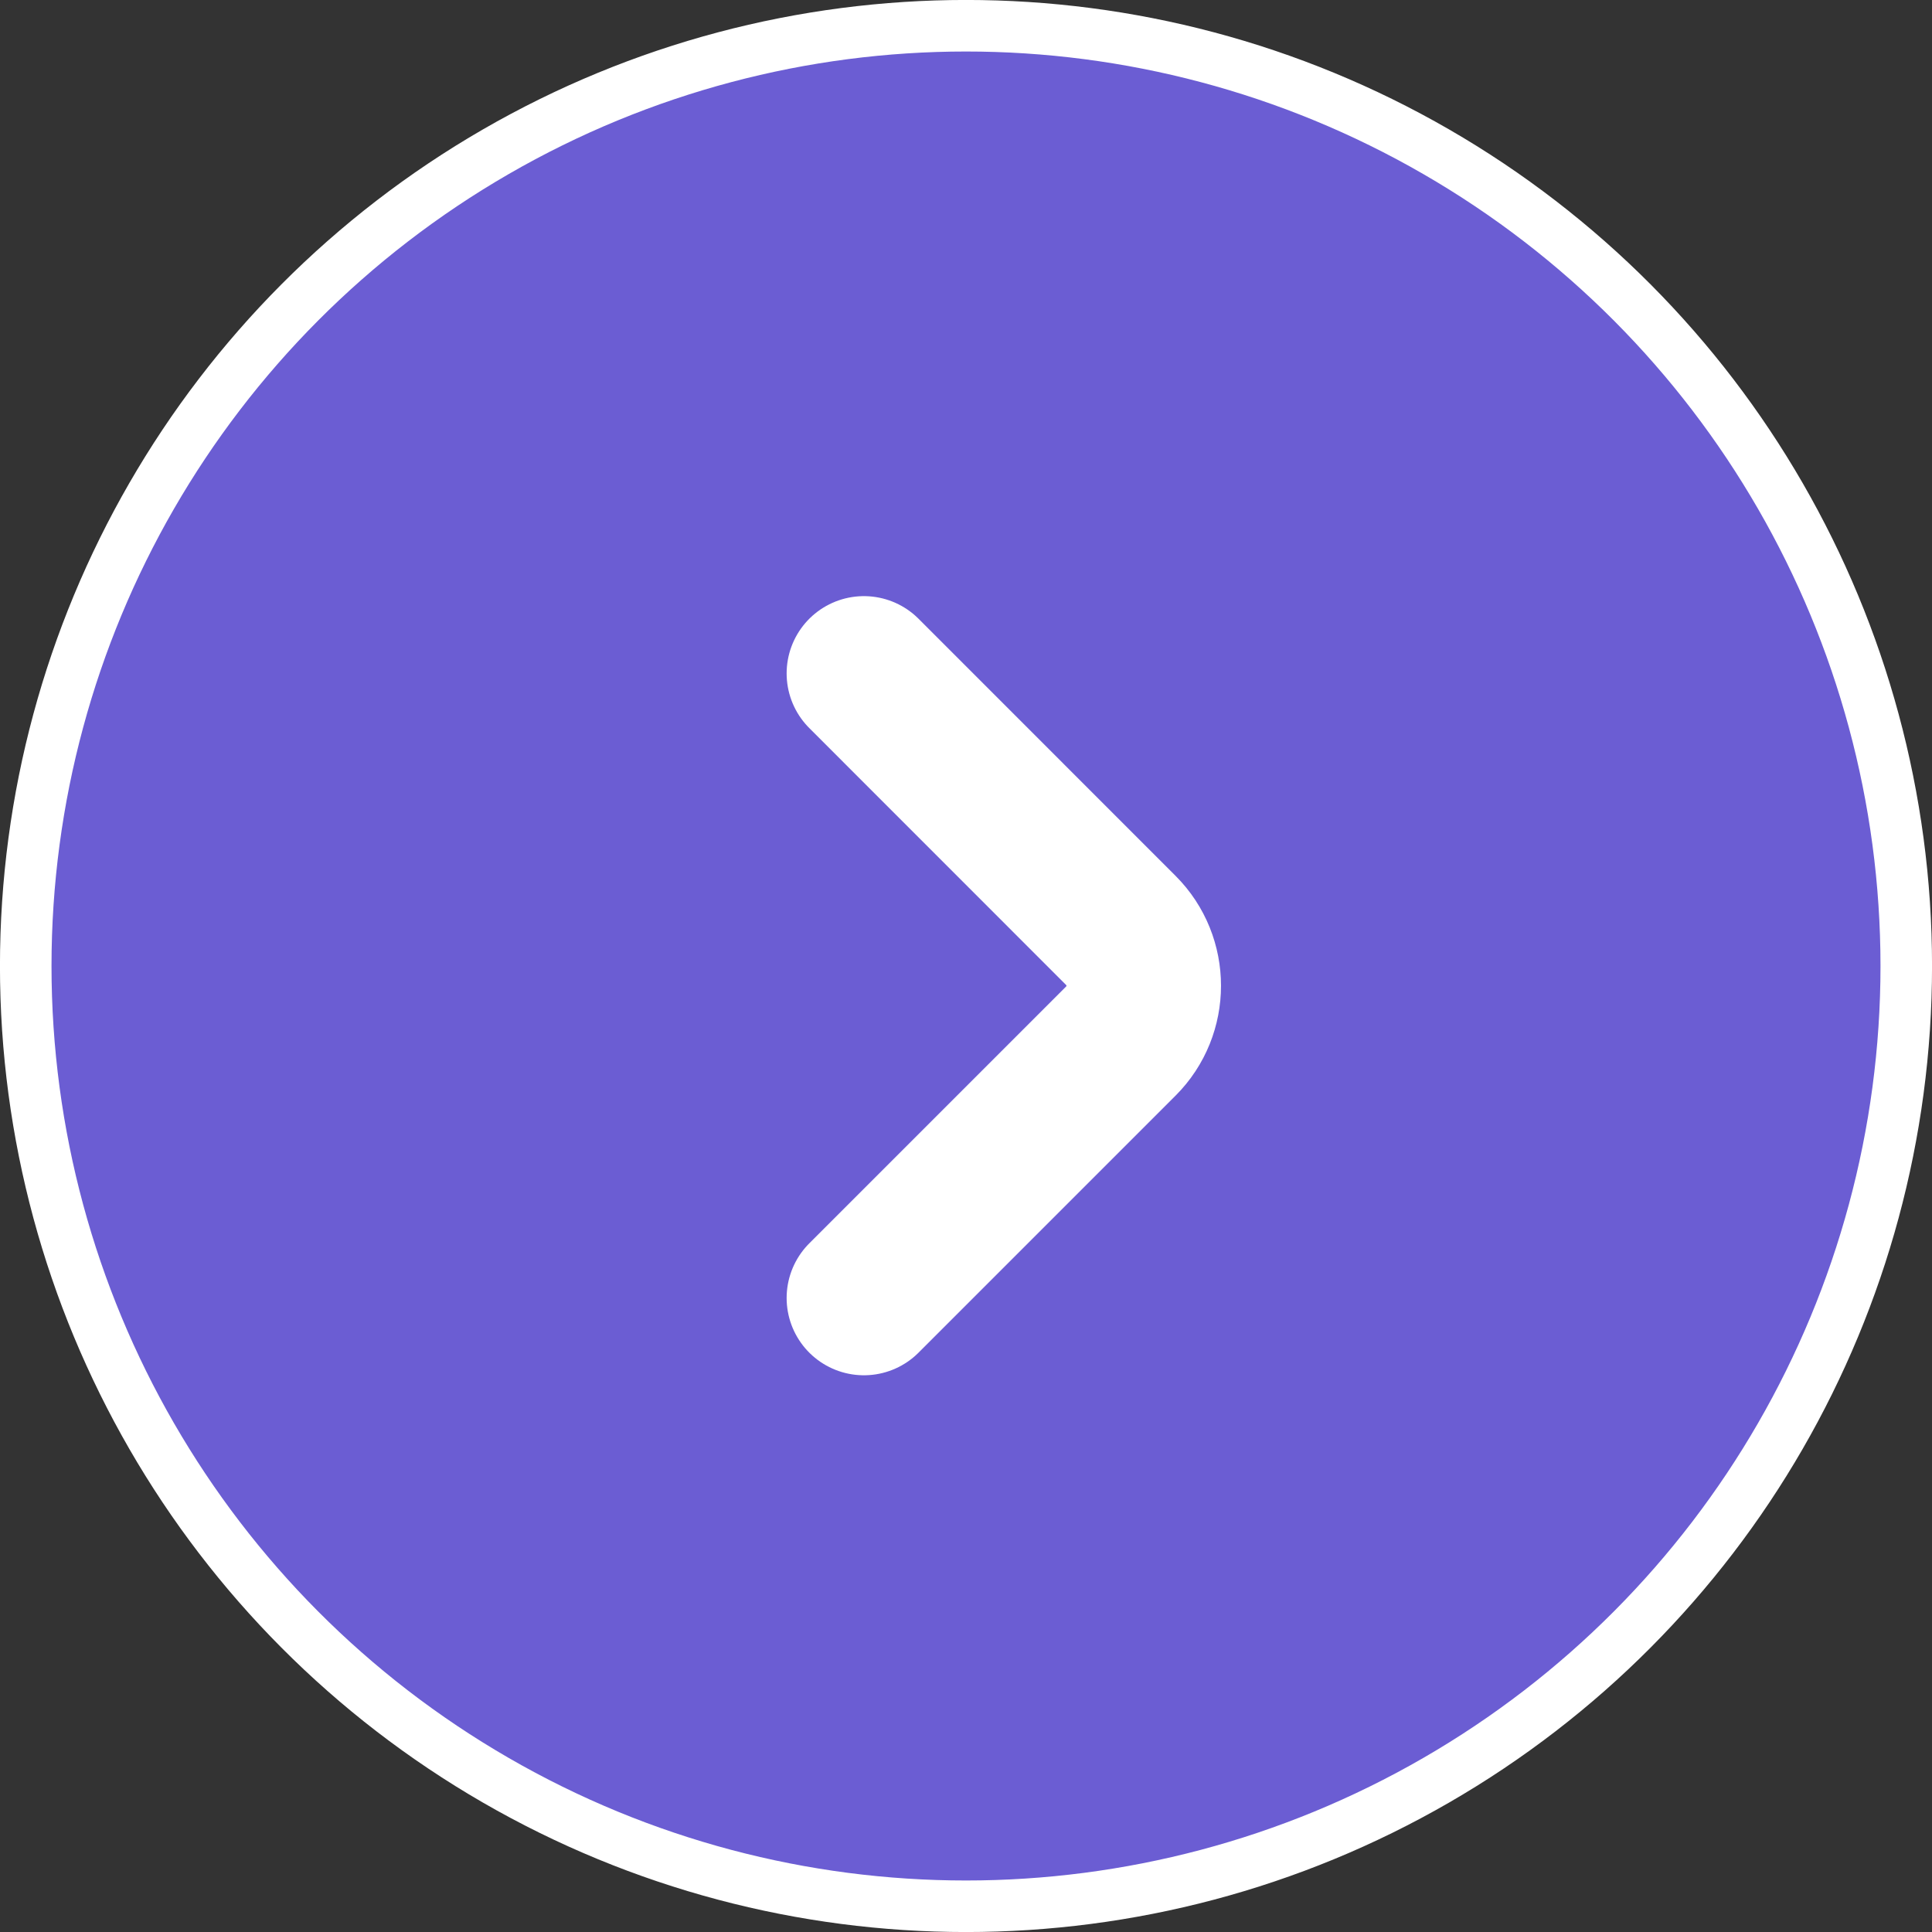 <svg width="25" height="25" viewBox="0 0 25 25" fill="none" xmlns="http://www.w3.org/2000/svg">
<rect x="0" y="0" width="25" height="25" fill="#333333" stroke="none"/>
<circle cx="12.5" cy="12.5" r="12.167" fill="#6B5DD3" stroke="white" stroke-width="0.667"/>
<path d="M11.179 16.796L14.505 13.47C14.898 13.077 14.898 12.434 14.505 12.041L11.179 8.714" stroke="white" stroke-width="2" stroke-miterlimit="10" stroke-linecap="round" stroke-linejoin="round"/>
</svg>
